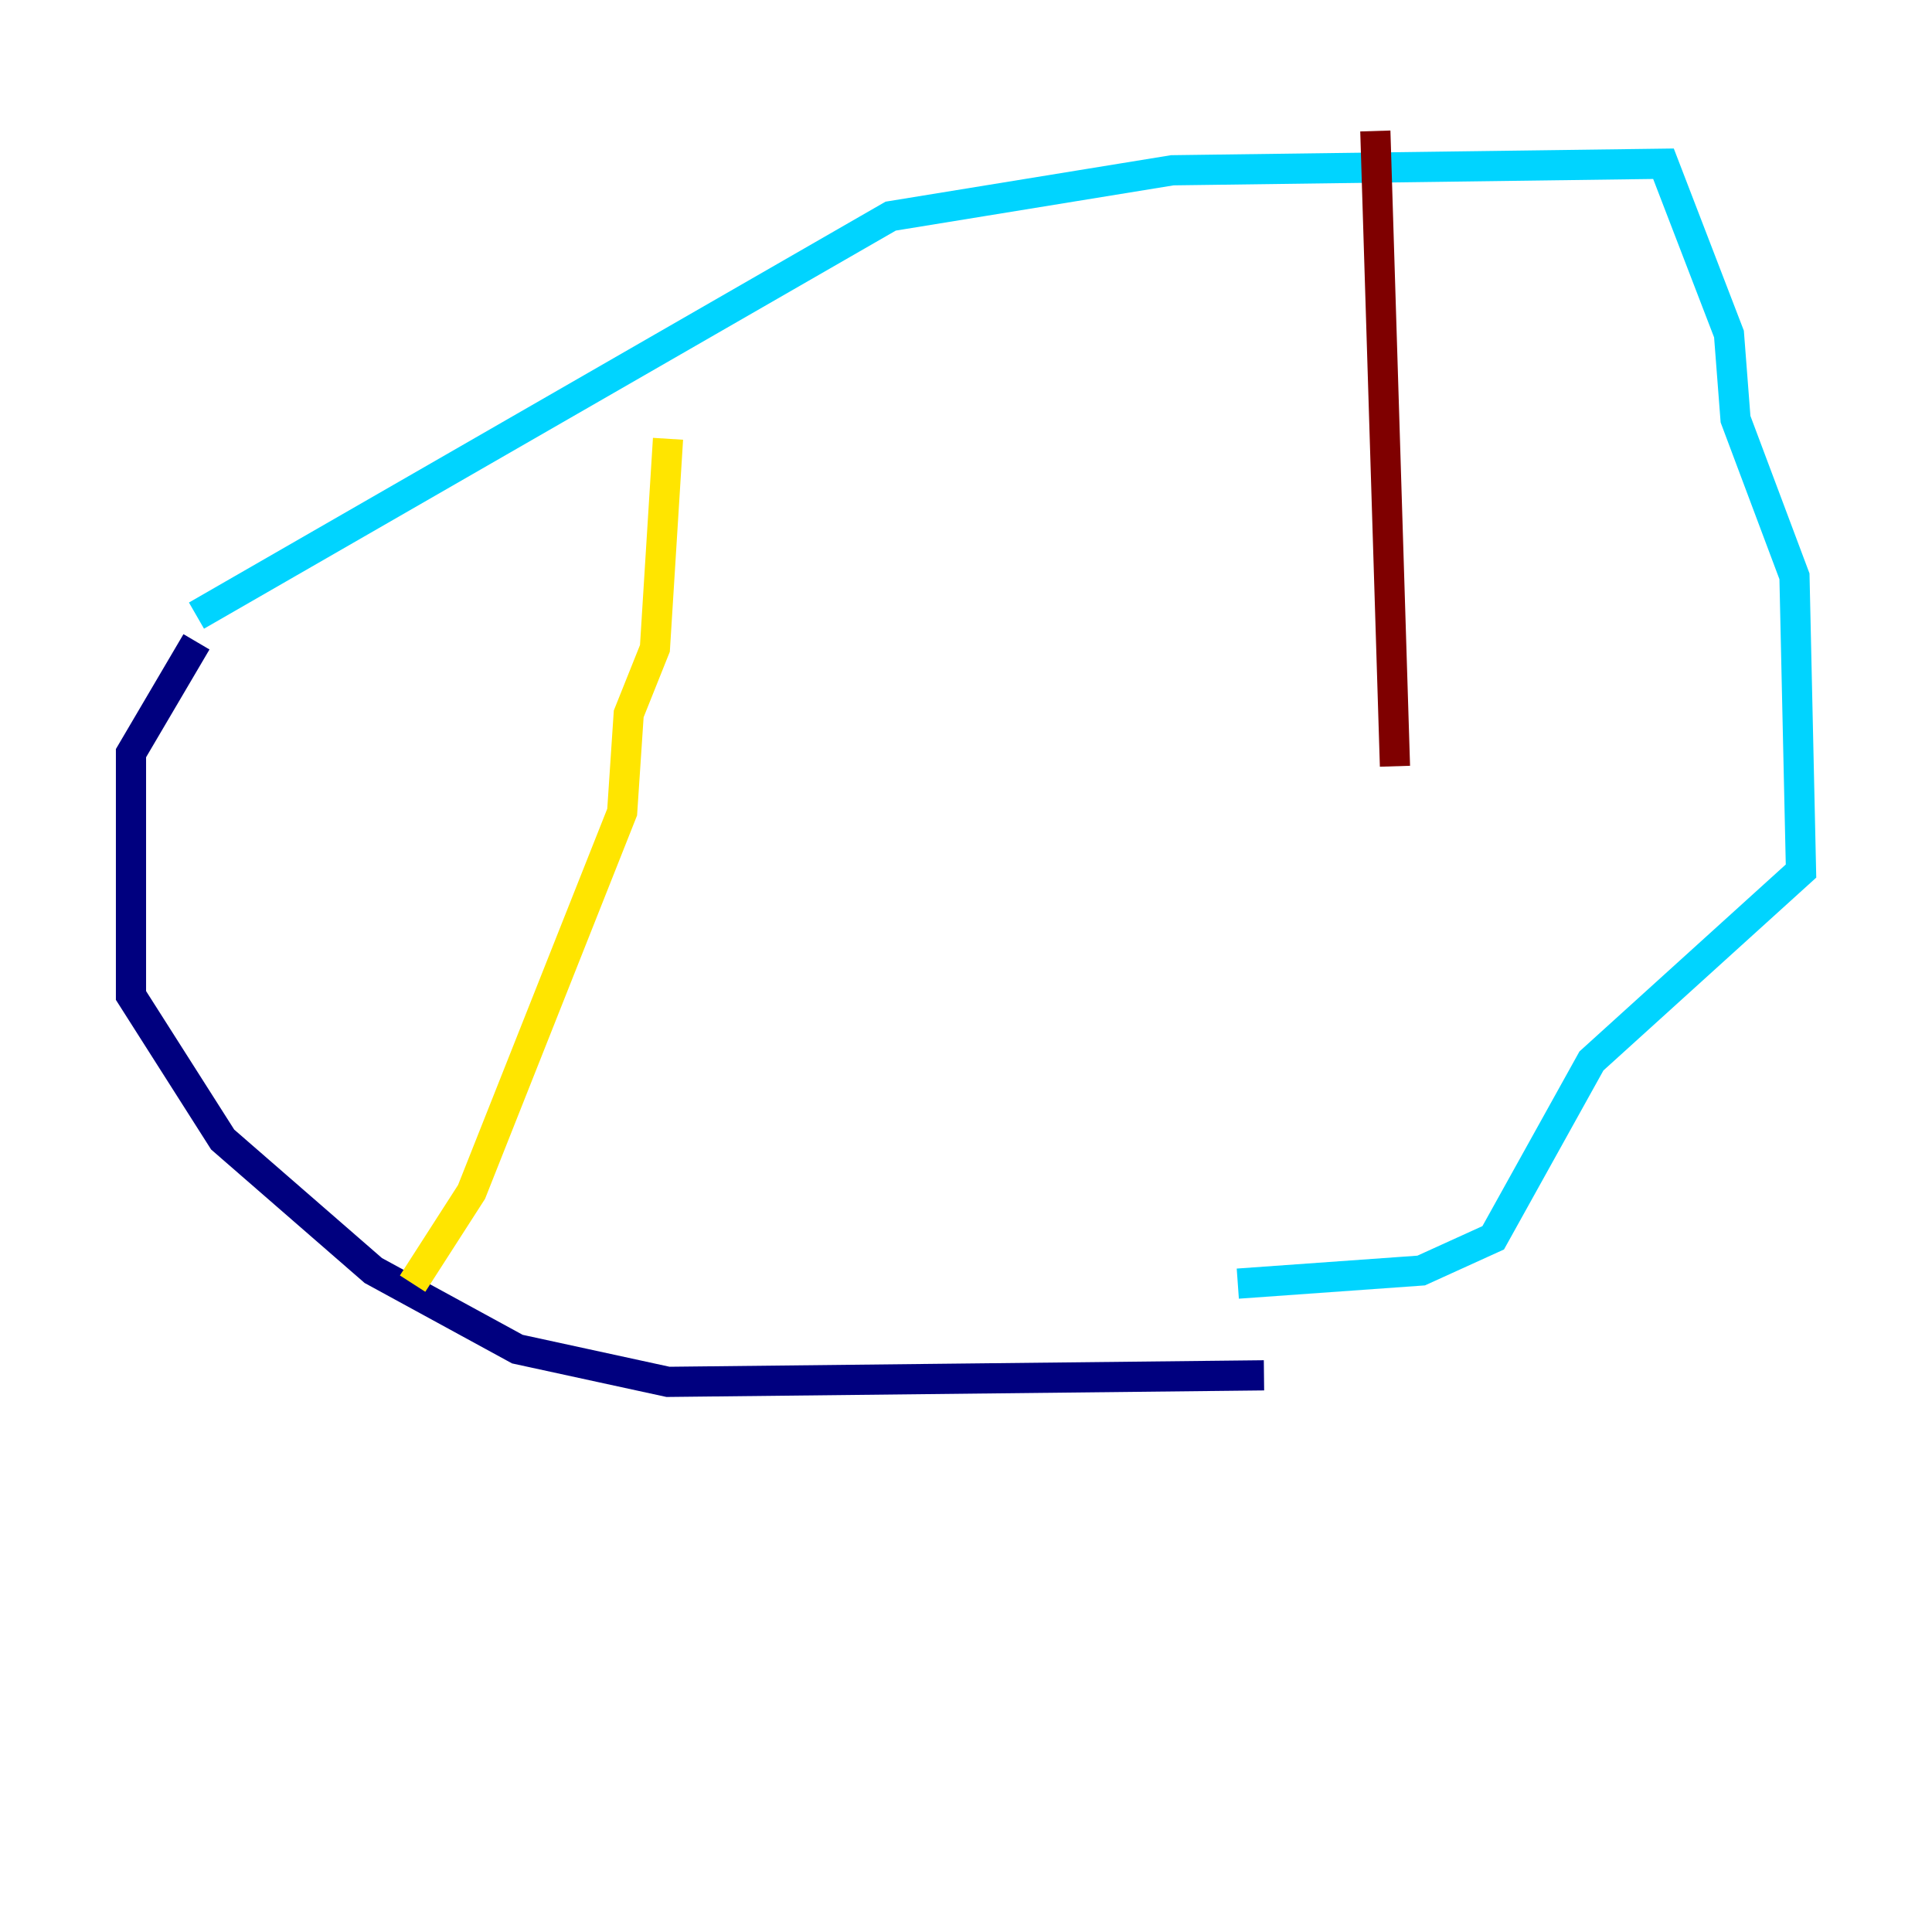 <?xml version="1.0" encoding="utf-8" ?>
<svg baseProfile="tiny" height="128" version="1.2" viewBox="0,0,128,128" width="128" xmlns="http://www.w3.org/2000/svg" xmlns:ev="http://www.w3.org/2001/xml-events" xmlns:xlink="http://www.w3.org/1999/xlink"><defs /><polyline fill="none" points="83.742,91.119 44.258,91.552 34.278,89.383 24.732,84.176 14.752,75.498 8.678,65.953 8.678,49.898 13.017,42.522" stroke="#00007f" stroke-width="2" /><polyline fill="none" points="13.017,40.786 59.01,14.319 77.668,11.281 110.21,10.848 114.549,22.129 114.983,27.77 118.888,38.183 119.322,57.709 105.437,70.291 98.929,82.007 94.156,84.176 82.007,85.044" stroke="#00d4ff" stroke-width="2" /><polyline fill="none" points="44.258,29.071 43.39,42.956 41.654,47.295 41.22,53.803 31.241,78.969 27.336,85.044" stroke="#ffe500" stroke-width="2" /><polyline fill="none" points="91.119,8.678 92.42,50.766" stroke="#7f0000" stroke-width="2" /></svg>